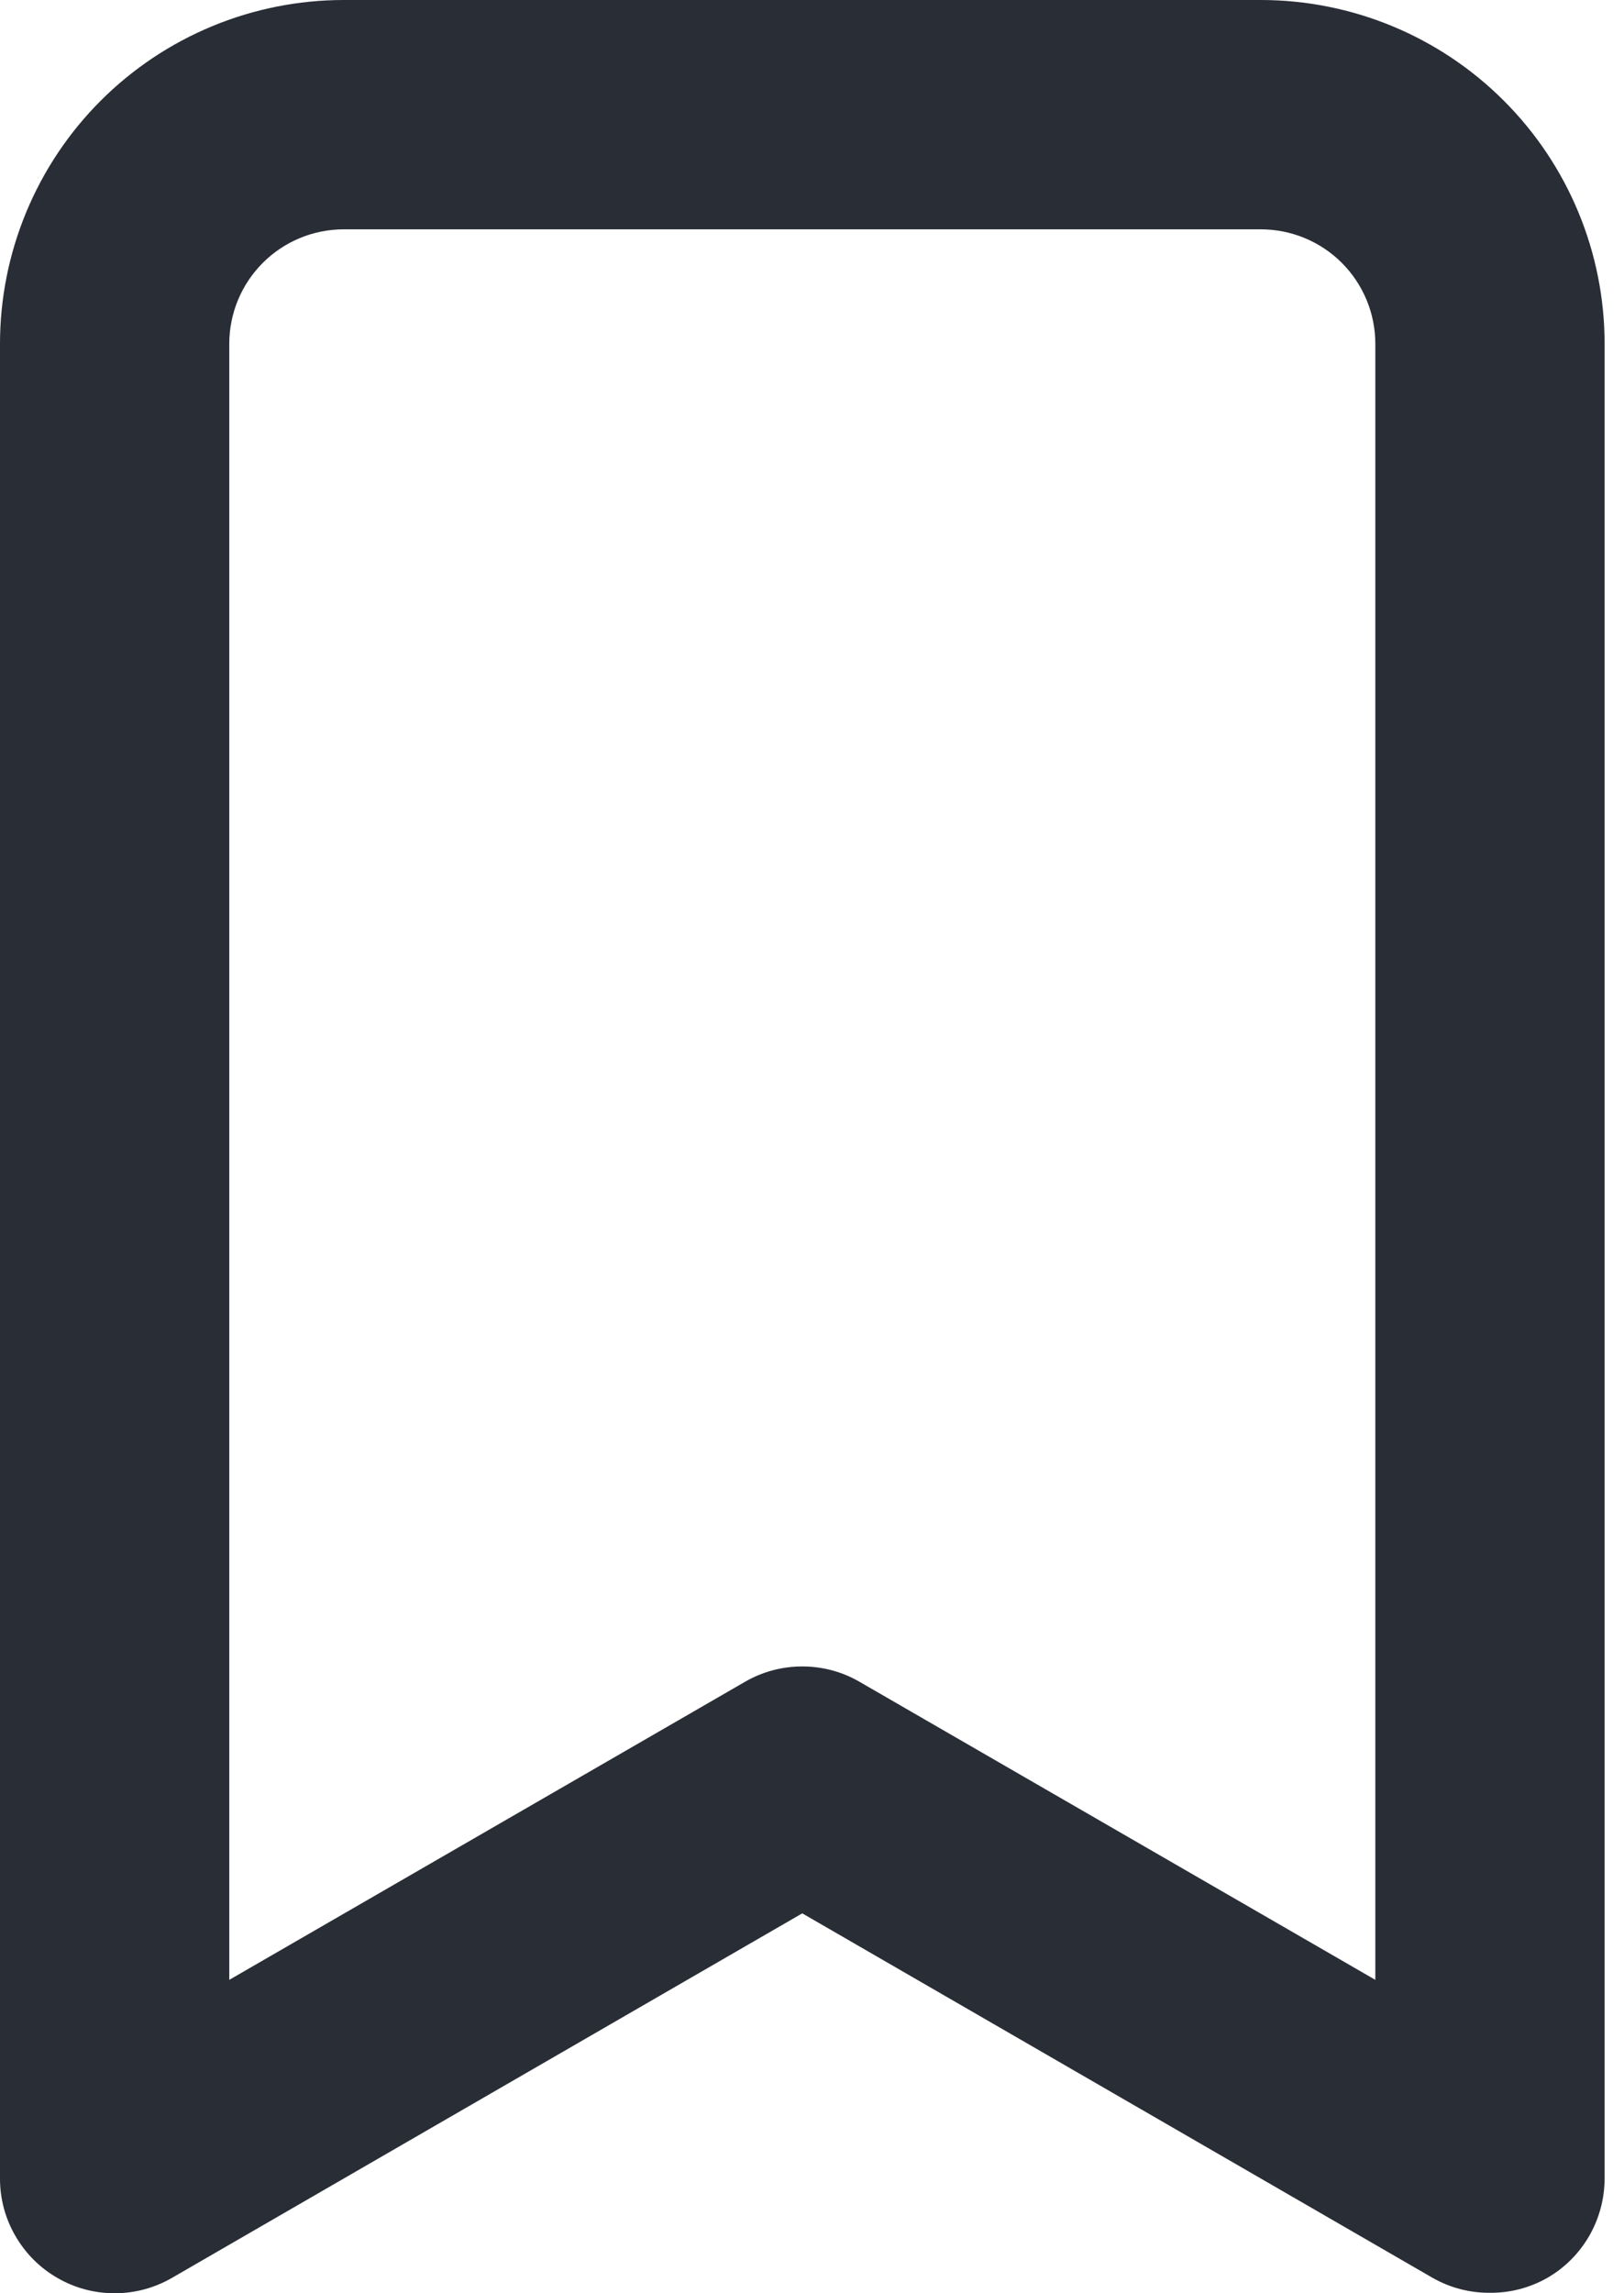<svg width="17" height="24" viewBox="0 0 17 24" fill="none" xmlns="http://www.w3.org/2000/svg">
<path d="M13.197 0H3.599C2.645 0 1.729 0.379 1.054 1.054C0.379 1.729 9.45763e-06 2.645 9.45763e-06 3.599V22.796C-0.001 23.007 0.054 23.215 0.16 23.398C0.265 23.581 0.417 23.734 0.6 23.839C0.782 23.945 0.989 24 1.2 24C1.41 24 1.617 23.945 1.8 23.839L8.398 20.024L14.997 23.839C15.18 23.943 15.387 23.997 15.597 23.995C15.807 23.997 16.014 23.943 16.197 23.839C16.38 23.734 16.532 23.581 16.637 23.398C16.742 23.215 16.797 23.007 16.797 22.796V3.599C16.797 2.645 16.418 1.729 15.742 1.054C15.068 0.379 14.152 0 13.197 0ZM14.397 20.72L8.998 17.601C8.816 17.495 8.609 17.44 8.398 17.44C8.188 17.44 7.981 17.495 7.798 17.601L2.4 20.72V3.599C2.4 3.281 2.526 2.976 2.751 2.751C2.976 2.526 3.281 2.4 3.599 2.4H13.197C13.516 2.4 13.821 2.526 14.046 2.751C14.271 2.976 14.397 3.281 14.397 3.599V20.72Z" fill="#292D36"/>
</svg>
